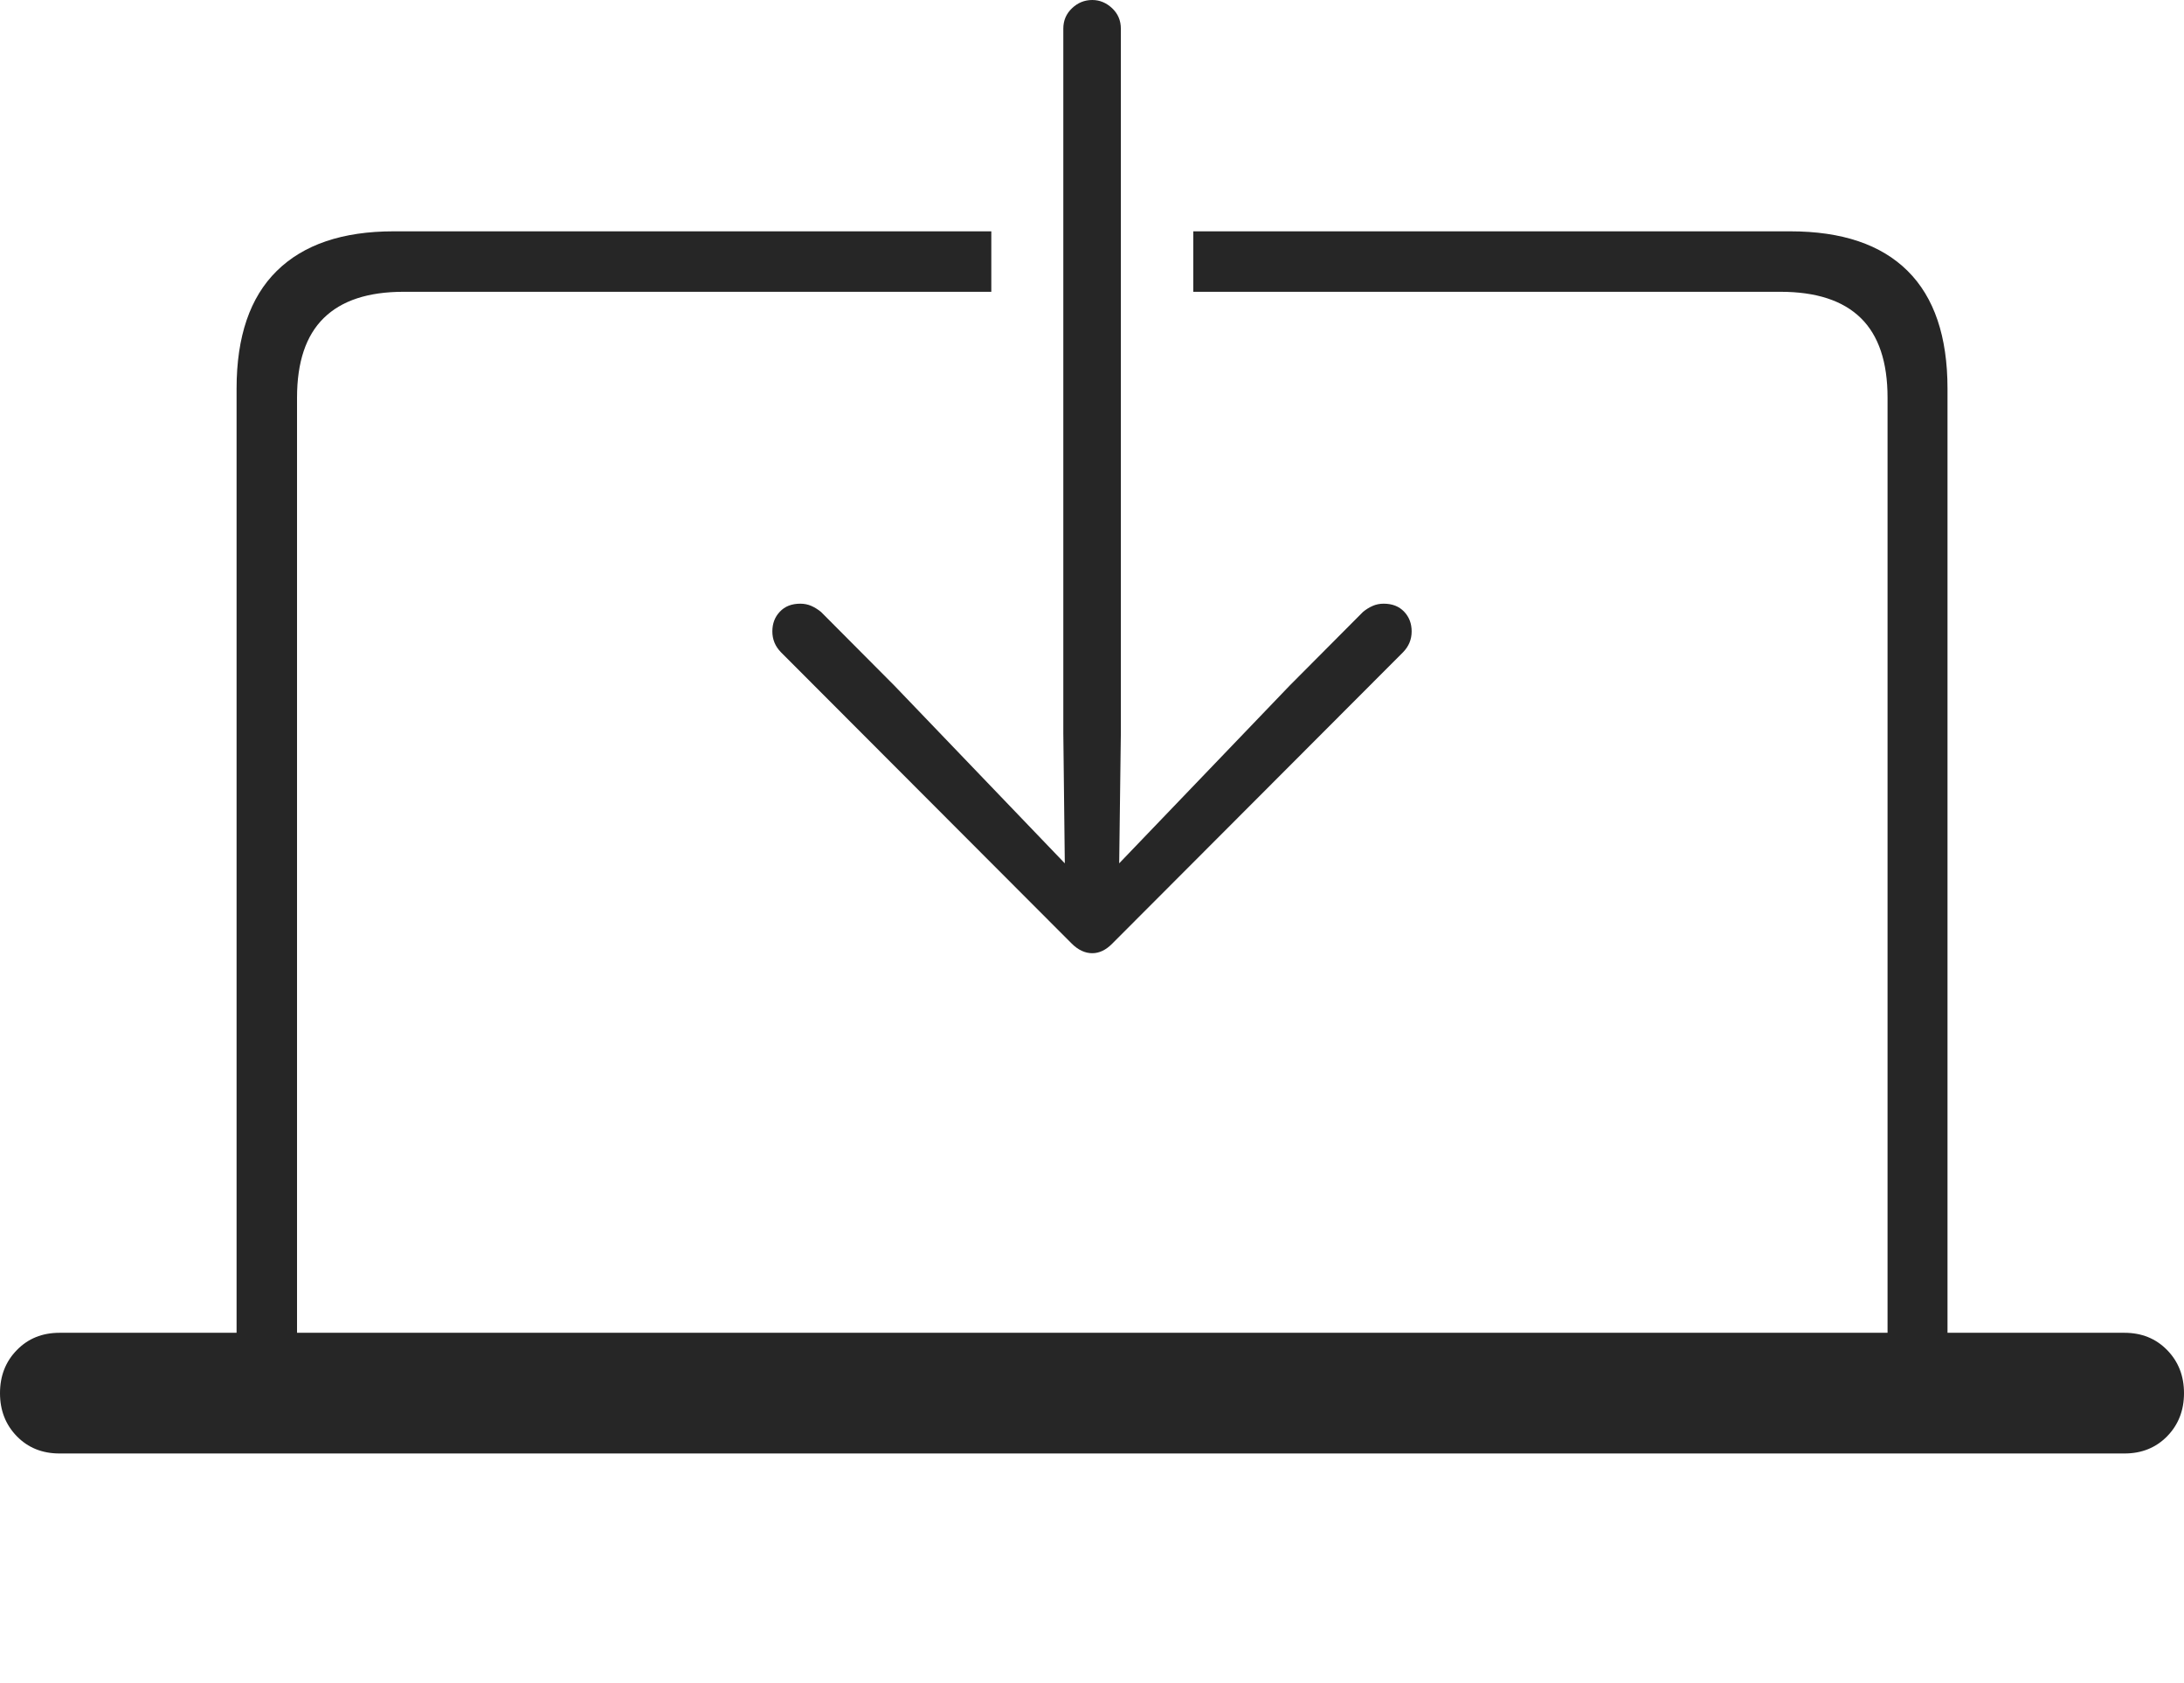 <?xml version="1.0" encoding="UTF-8"?>
<!--Generator: Apple Native CoreSVG 175-->
<!DOCTYPE svg
PUBLIC "-//W3C//DTD SVG 1.1//EN"
       "http://www.w3.org/Graphics/SVG/1.1/DTD/svg11.dtd">
<svg version="1.1" xmlns="http://www.w3.org/2000/svg" xmlns:xlink="http://www.w3.org/1999/xlink" width="26.301" height="20.258">
 <g>
  <rect height="20.258" opacity="0" width="26.301" x="0" y="0"/>
  <path d="M0.717 17.499L25.584 17.499Q25.895 17.499 26.098 17.292Q26.301 17.084 26.301 16.773Q26.301 16.461 26.098 16.254Q25.895 16.046 25.584 16.046L0.717 16.046Q0.405 16.046 0.203 16.254Q0 16.461 0 16.773Q0 17.084 0.203 17.292Q0.405 17.499 0.717 17.499ZM14.37 3.513L21.442 3.513Q22.086 3.513 22.409 3.829Q22.731 4.144 22.731 4.788L22.731 16.382L23.453 16.382L23.453 4.679Q23.453 3.738 22.973 3.262Q22.493 2.785 21.559 2.785L14.37 2.785ZM11.938 2.785L4.741 2.785Q3.817 2.785 3.333 3.262Q2.849 3.738 2.849 4.679L2.849 16.382L3.577 16.382L3.577 4.788Q3.577 4.144 3.899 3.829Q4.221 3.513 4.859 3.513L11.938 3.513ZM12.805 0.345L12.805 8.825L12.823 10.394L10.771 8.255L9.888 7.368Q9.832 7.322 9.771 7.295Q9.709 7.268 9.638 7.268Q9.482 7.268 9.392 7.364Q9.301 7.459 9.301 7.602Q9.301 7.746 9.404 7.852L12.908 11.362Q13.024 11.476 13.154 11.476Q13.28 11.476 13.393 11.362L16.897 7.852Q17 7.746 17 7.602Q17 7.459 16.909 7.364Q16.818 7.268 16.663 7.268Q16.591 7.268 16.53 7.295Q16.468 7.322 16.413 7.368L15.53 8.255L13.478 10.394L13.498 8.825L13.498 0.345Q13.498 0.198 13.393 0.099Q13.287 0 13.154 0Q13.014 0 12.91 0.099Q12.805 0.198 12.805 0.345Z" fill="rgba(0,0,0,0.85)"/>
 </g>
</svg>
